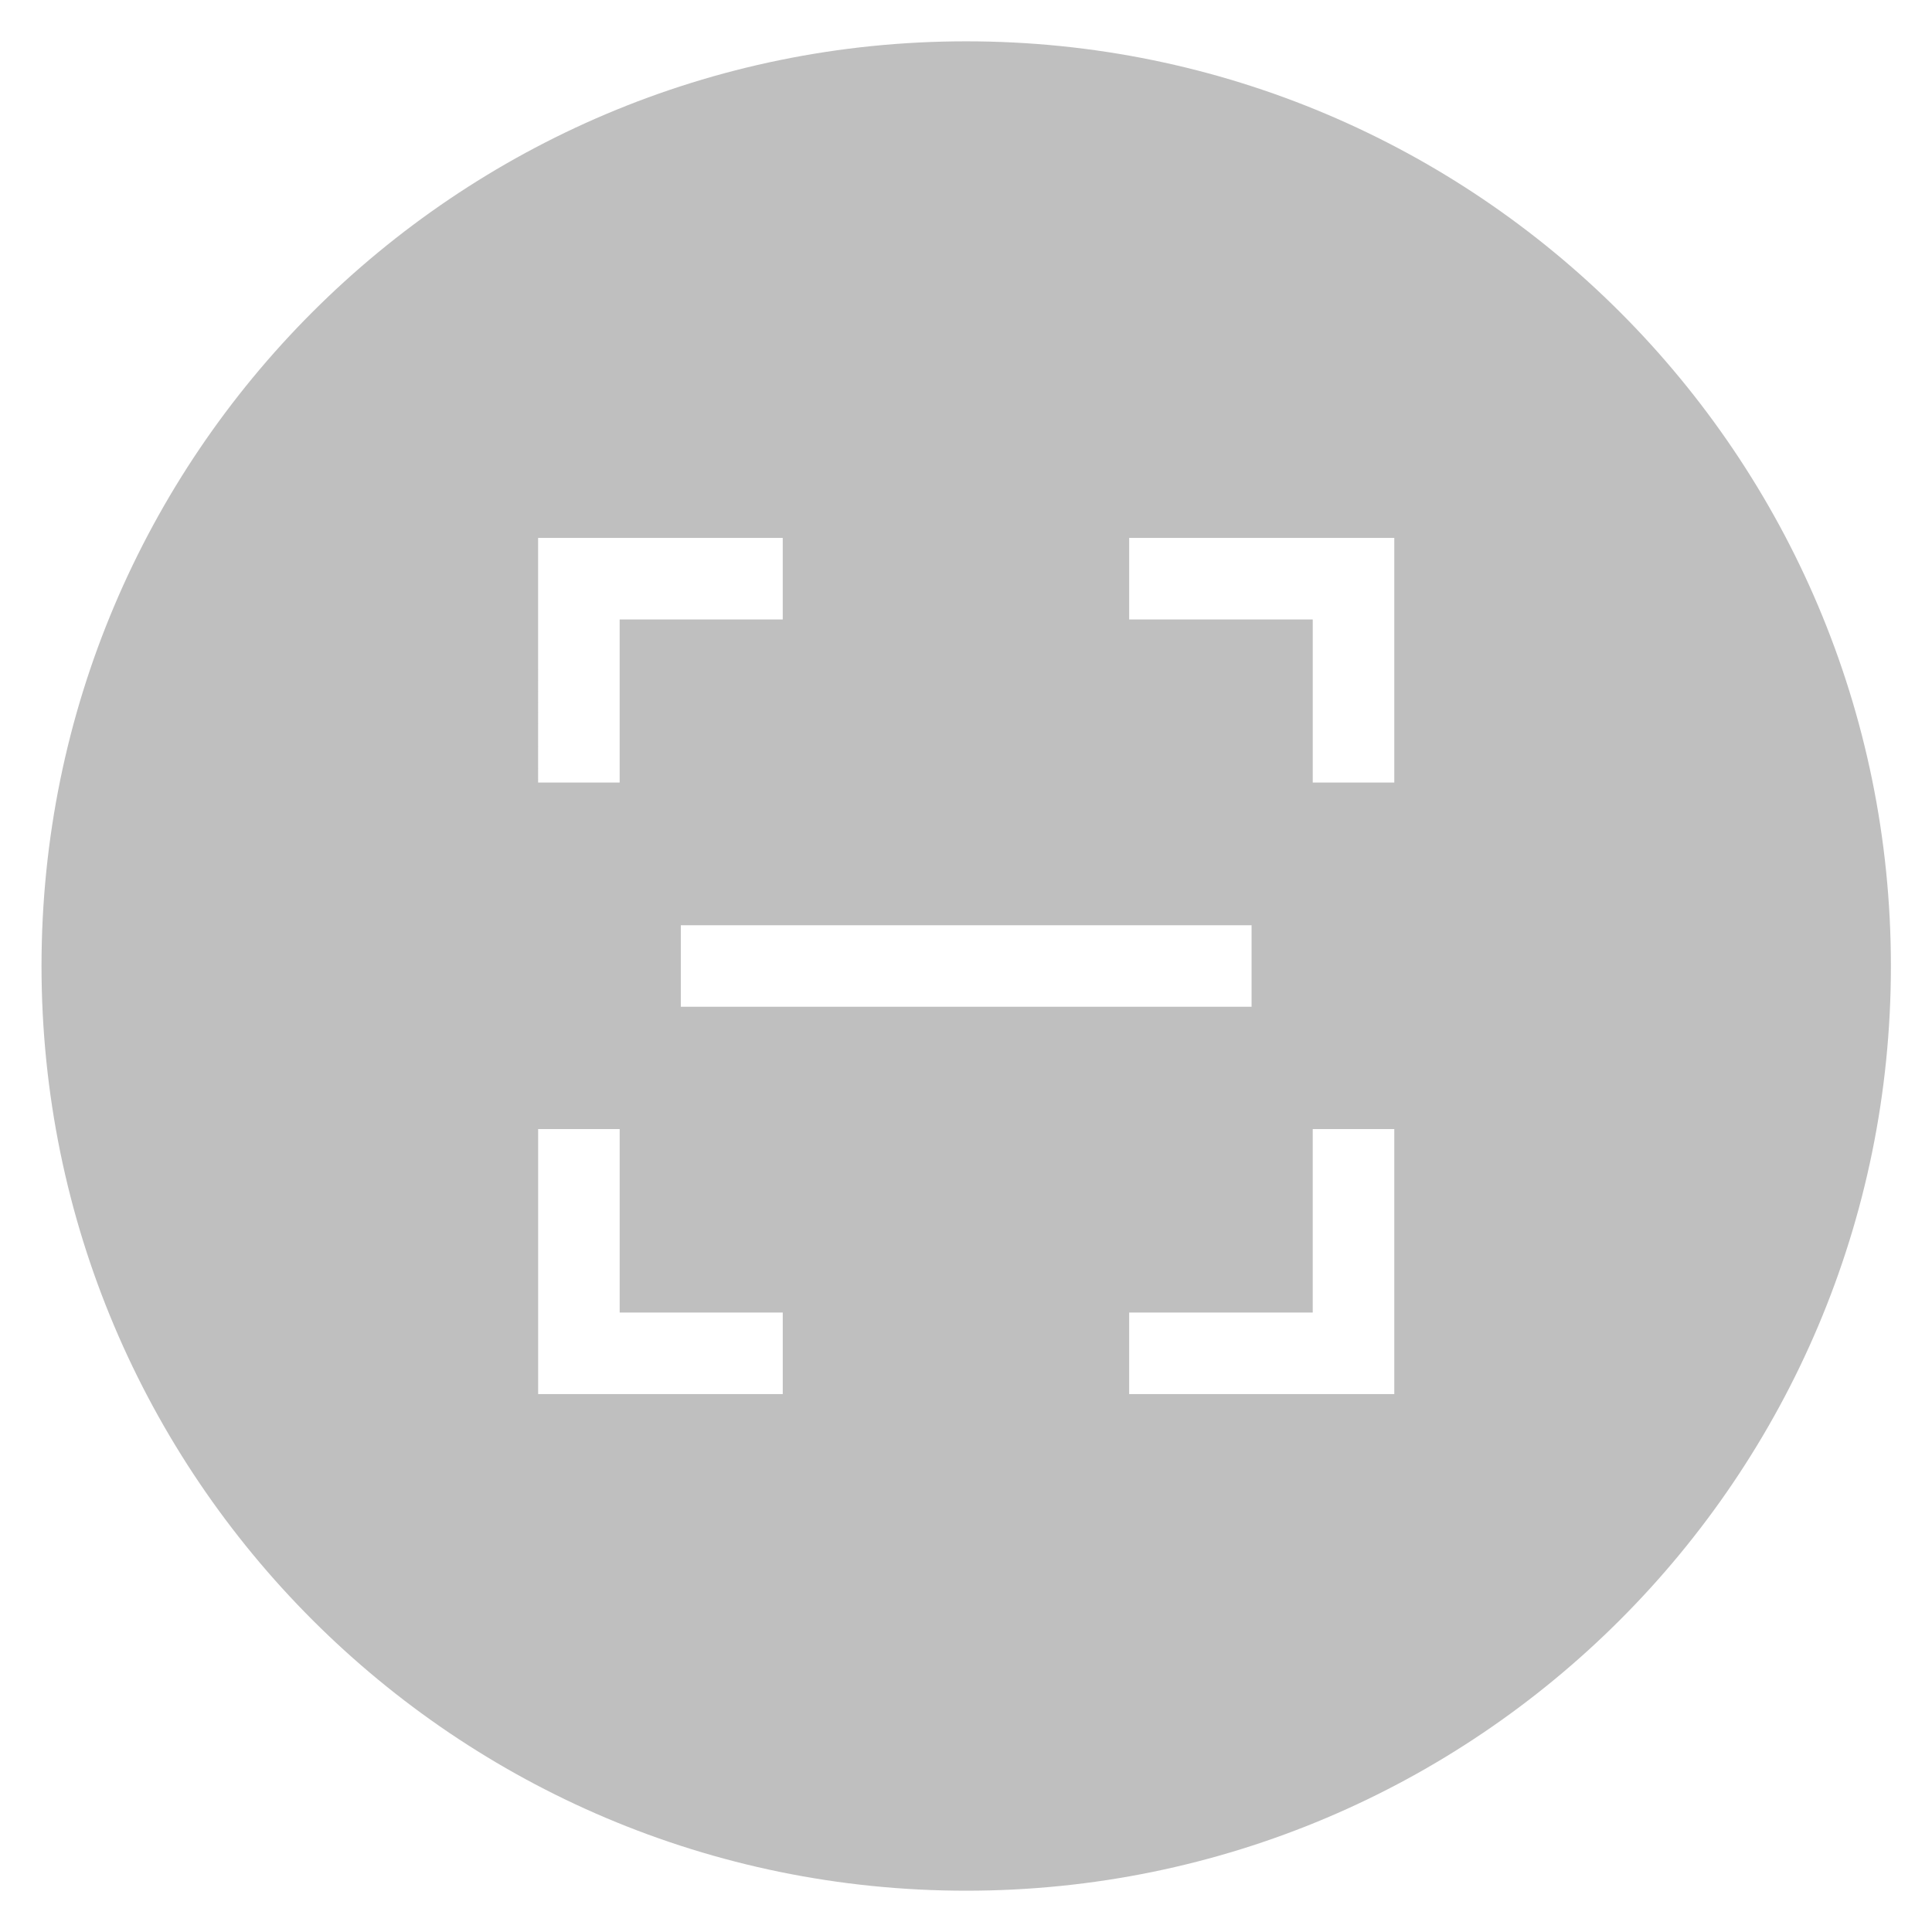 <svg t="1649235440587" class="icon" viewBox="0 0 1047 1024" version="1.1" xmlns="http://www.w3.org/2000/svg" p-id="5992" width="32" height="32"><path d="M523.613 10.892c-276.758 0-501.114 224.356-501.114 501.114s224.356 501.114 501.114 501.114 501.114-224.356 501.114-501.114-224.356-501.114-501.114-501.114zM291.628 280.02h132.56v44.19h-88.38v88.38h-44.19V280.02z m132.56 463.96H291.628V600.375h44.19v99.425h88.38v44.18z m-55.235-209.885v-44.19h309.31v44.19H368.953z m386.645 209.885H611.921v-44.19h99.486v-99.425h44.19v143.615z m0-331.4h-44.19v-88.38h-99.486V280.01h143.676v132.57z" p-id="5993" data-spm-anchor-id="a313x.7781069.0.i12" class="" fill="#bfbfbf"></path></svg>